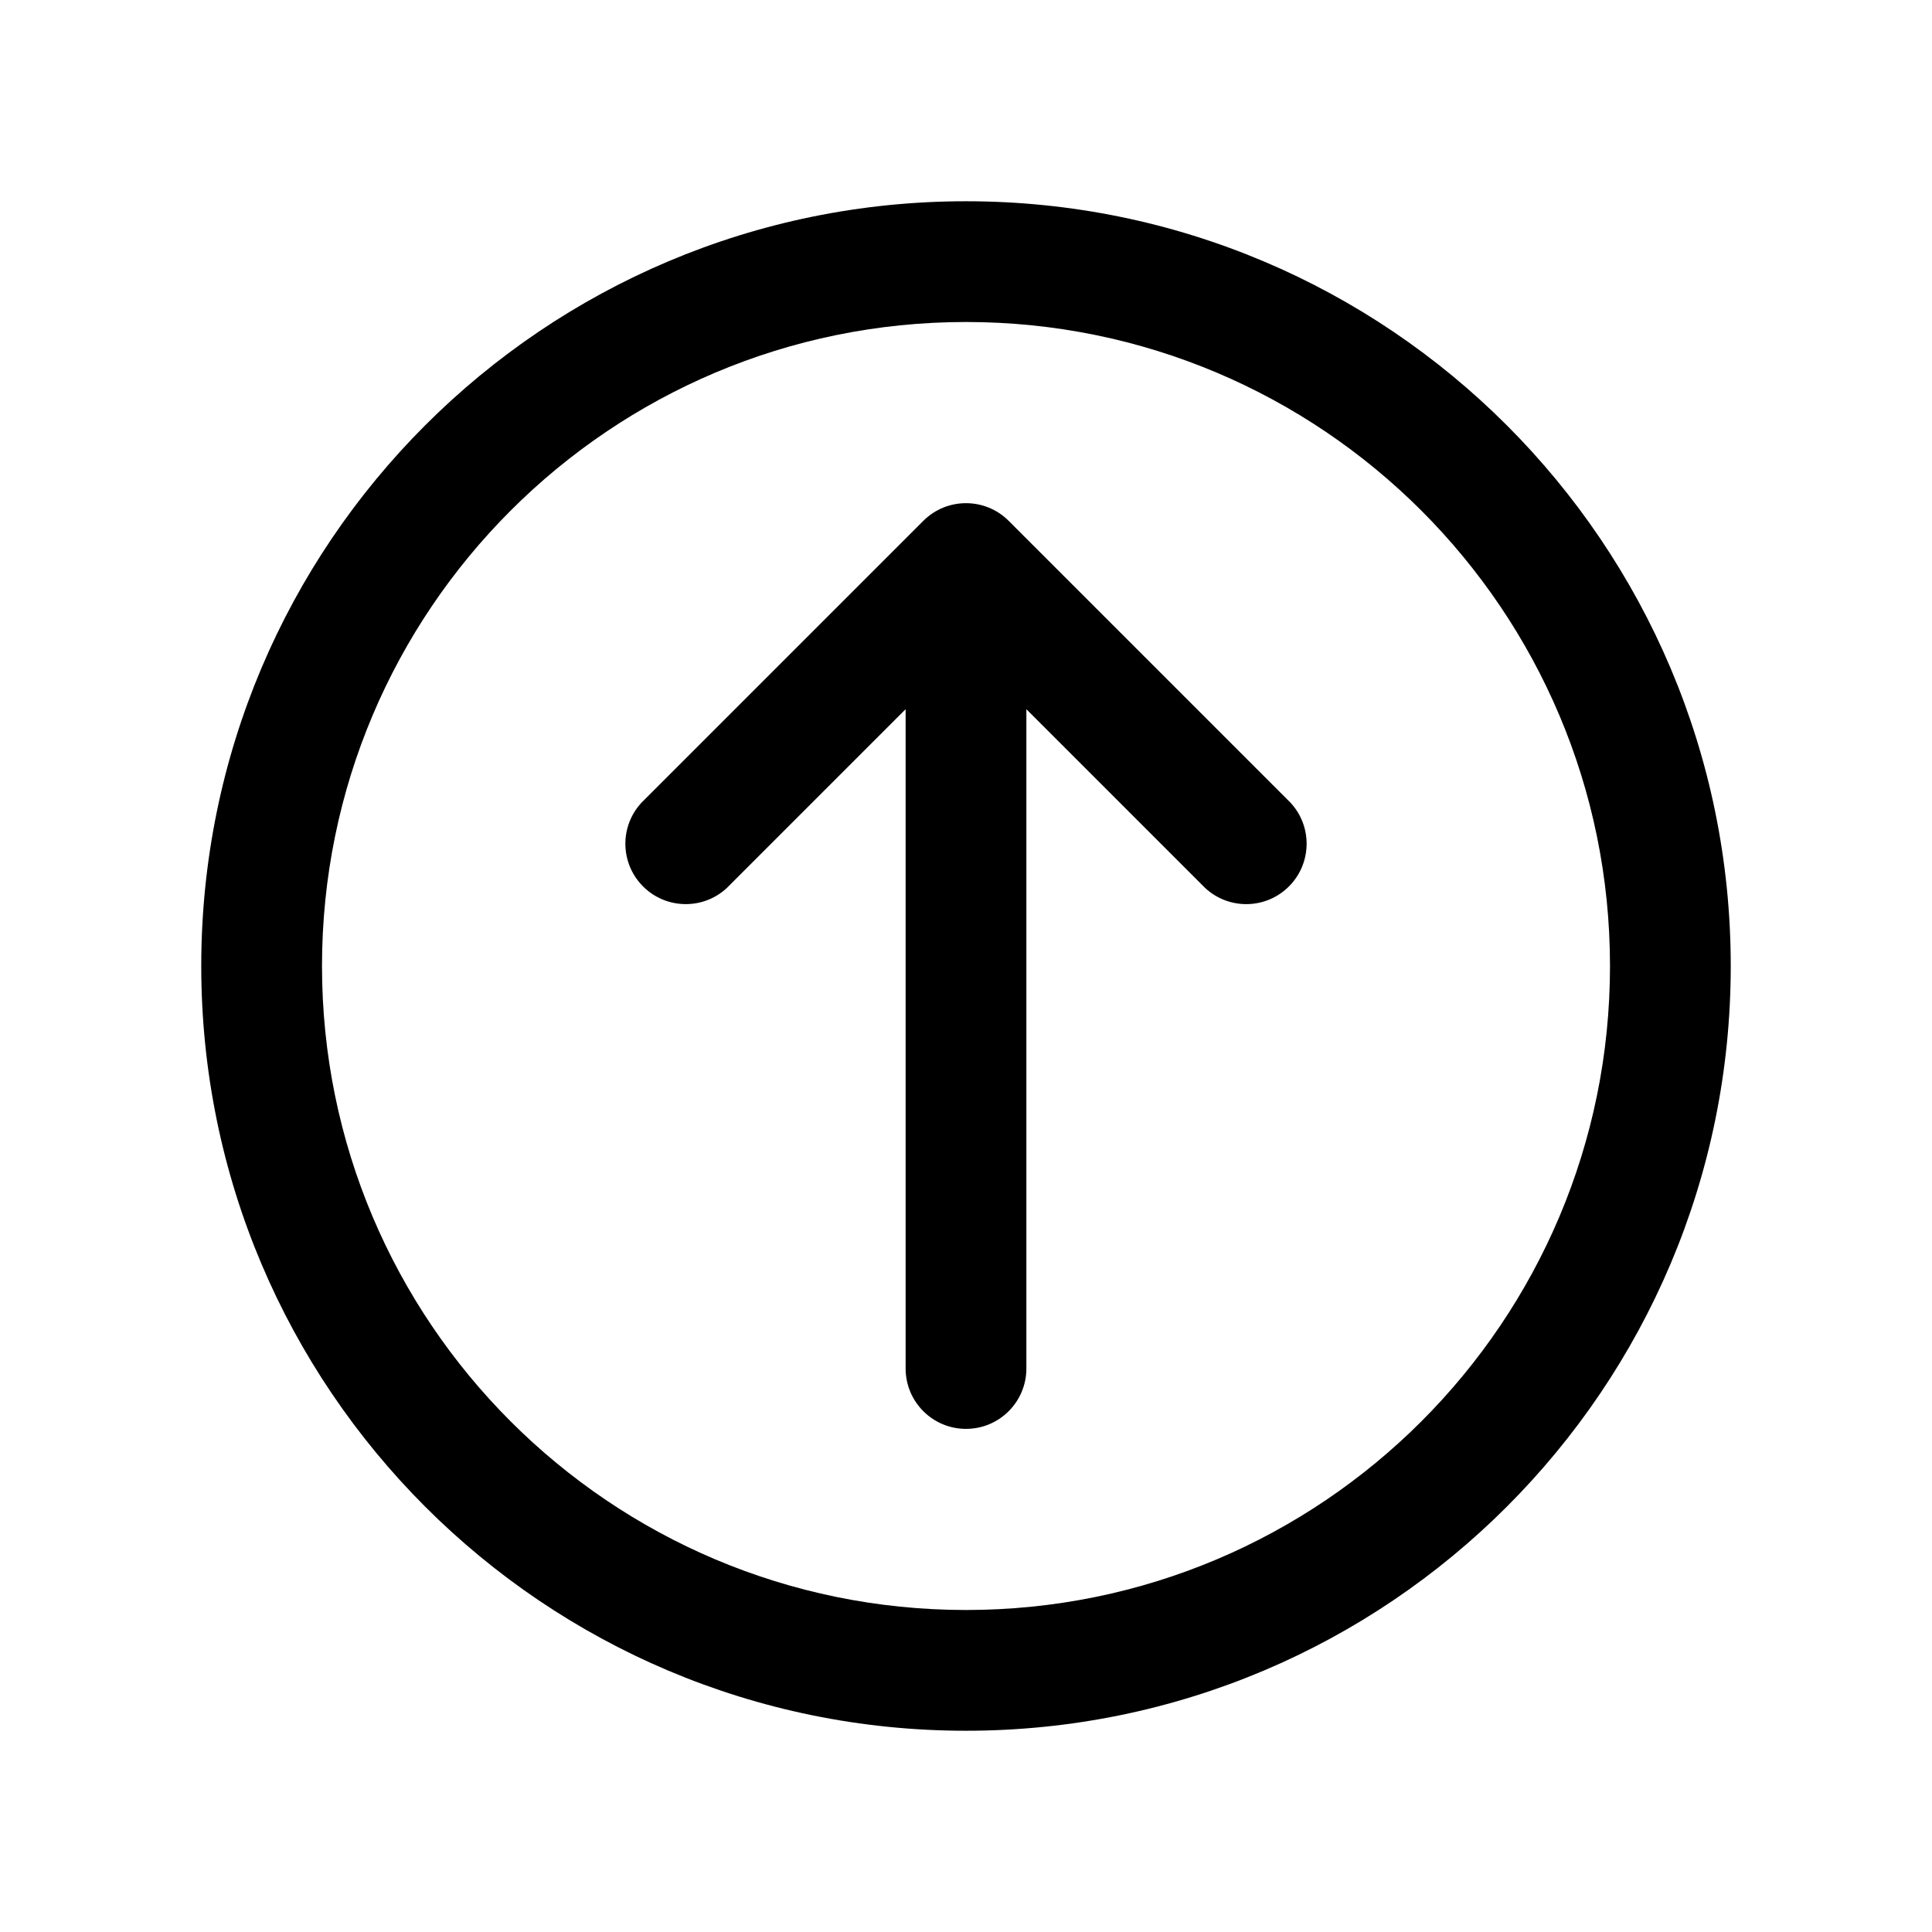 <svg width="96" height="96" xmlns="http://www.w3.org/2000/svg" xmlns:xlink="http://www.w3.org/1999/xlink" xml:space="preserve" overflow="hidden"><g transform="translate(-270 -312)"><path d="M318 383C316.343 383 315 381.657 315 380L315 347.24 306.12 356.12C304.908 357.25 303.01 357.182 301.88 355.97 300.806 354.818 300.806 353.032 301.88 351.88L315.88 337.88C317.051 336.71 318.949 336.71 320.12 337.88L334.12 351.88C335.25 353.092 335.182 354.99 333.97 356.12 332.818 357.194 331.032 357.194 329.88 356.12L321 347.24 321 380C321 381.657 319.657 383 318 383Z"/><path d="M318 322C297.013 322 280 339.013 280 360 280 380.987 297.013 398 318 398 338.987 398 356 380.987 356 360 356 339.013 338.987 322 318 322ZM318 328C335.673 328 350 342.327 350 360 350 377.673 335.673 392 318 392 300.327 392 286 377.673 286 360 286 342.327 300.327 328 318 328Z"/></g></svg>